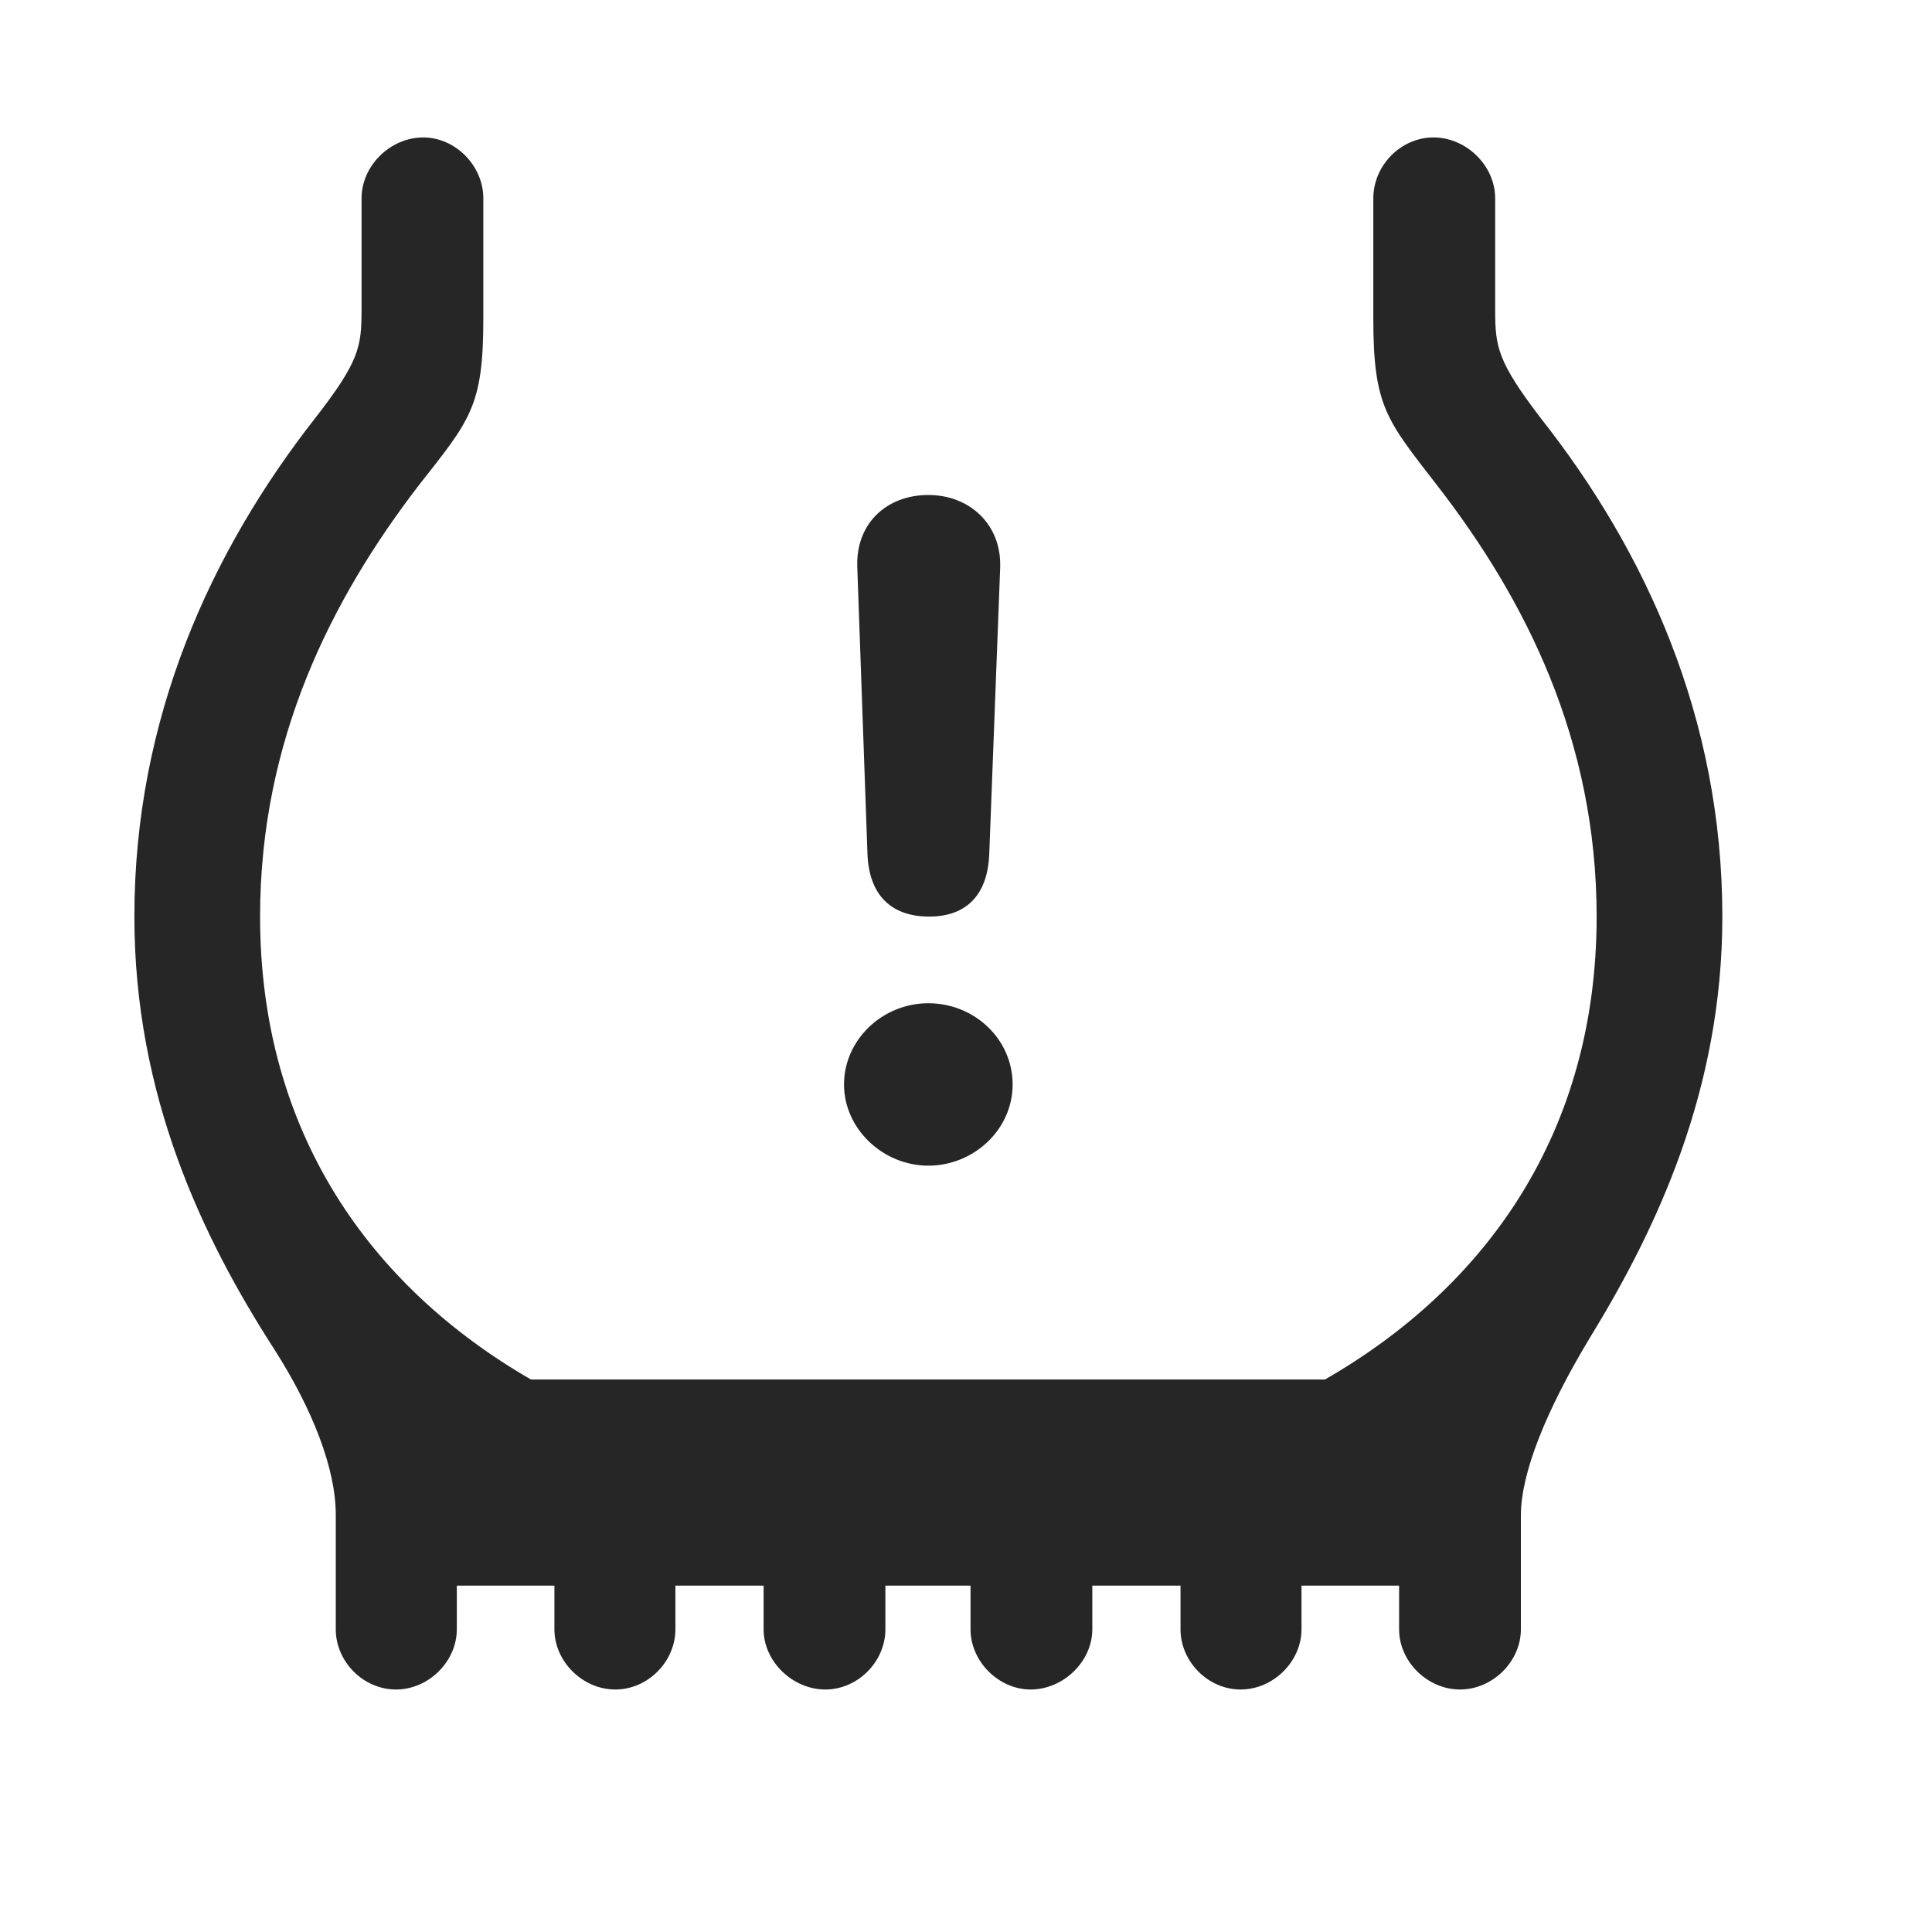 <svg width="29" height="29" viewBox="0 0 29 29" fill="currentColor" xmlns="http://www.w3.org/2000/svg">
<g clip-path="url(#clip0_2207_35875)">
<path d="M2.017 13.758C2.017 16.442 3.036 18.575 4.115 20.25C4.7 21.165 5.04 22.055 5.04 22.735V24.457C5.04 24.938 5.45 25.36 5.943 25.36C6.435 25.36 6.857 24.938 6.857 24.457V23.801H8.322V24.457C8.322 24.938 8.743 25.36 9.236 25.36C9.728 25.36 10.138 24.938 10.138 24.457V23.801H11.462V24.457C11.462 24.938 11.896 25.36 12.388 25.36C12.88 25.36 13.29 24.938 13.29 24.457V23.801H14.568V24.457C14.568 24.938 14.989 25.36 15.47 25.36C15.962 25.36 16.396 24.938 16.396 24.457V23.801H17.72V24.457C17.72 24.938 18.13 25.36 18.622 25.36C19.114 25.36 19.536 24.938 19.536 24.457V23.801H21.001V24.457C21.001 24.938 21.423 25.36 21.915 25.36C22.407 25.36 22.829 24.938 22.829 24.457V22.747C22.829 22.114 23.204 21.176 23.861 20.086C24.868 18.446 25.853 16.36 25.853 13.758C25.853 10.782 24.704 8.274 23.122 6.27C22.478 5.426 22.443 5.204 22.443 4.653V2.977C22.443 2.485 22.009 2.063 21.517 2.063C21.025 2.063 20.614 2.485 20.614 2.977V4.782C20.614 6.106 20.814 6.305 21.575 7.29C22.9 9 23.966 11.11 23.966 13.758C23.966 16.993 22.314 19.313 19.888 20.707H7.97C5.556 19.313 3.904 16.993 3.904 13.758C3.904 11.11 4.97 9 6.282 7.29C7.056 6.305 7.255 6.106 7.255 4.782V2.977C7.255 2.485 6.833 2.063 6.353 2.063C5.861 2.063 5.427 2.485 5.427 2.977V4.653C5.427 5.204 5.392 5.426 4.736 6.27C3.165 8.274 2.017 10.782 2.017 13.758Z" fill="currentColor" fill-opacity="0.85"/>
<path d="M13.947 13.758C14.509 13.758 14.825 13.43 14.849 12.821L15.013 8.52C15.036 7.875 14.556 7.43 13.935 7.43C13.302 7.43 12.845 7.864 12.868 8.508L13.021 12.821C13.044 13.418 13.361 13.758 13.947 13.758ZM13.935 17.497C14.614 17.497 15.2 16.957 15.2 16.278C15.2 15.598 14.626 15.059 13.935 15.059C13.243 15.059 12.669 15.61 12.669 16.278C12.669 16.946 13.255 17.497 13.935 17.497Z" fill="currentColor" fill-opacity="0.85"/>
</g>
<defs>
<clipPath id="clip0_2207_35875">
<rect width="23.836" height="23.332" fill="currentColor" transform="translate(2.017 2.063)"/>
</clipPath>
</defs>
</svg>
